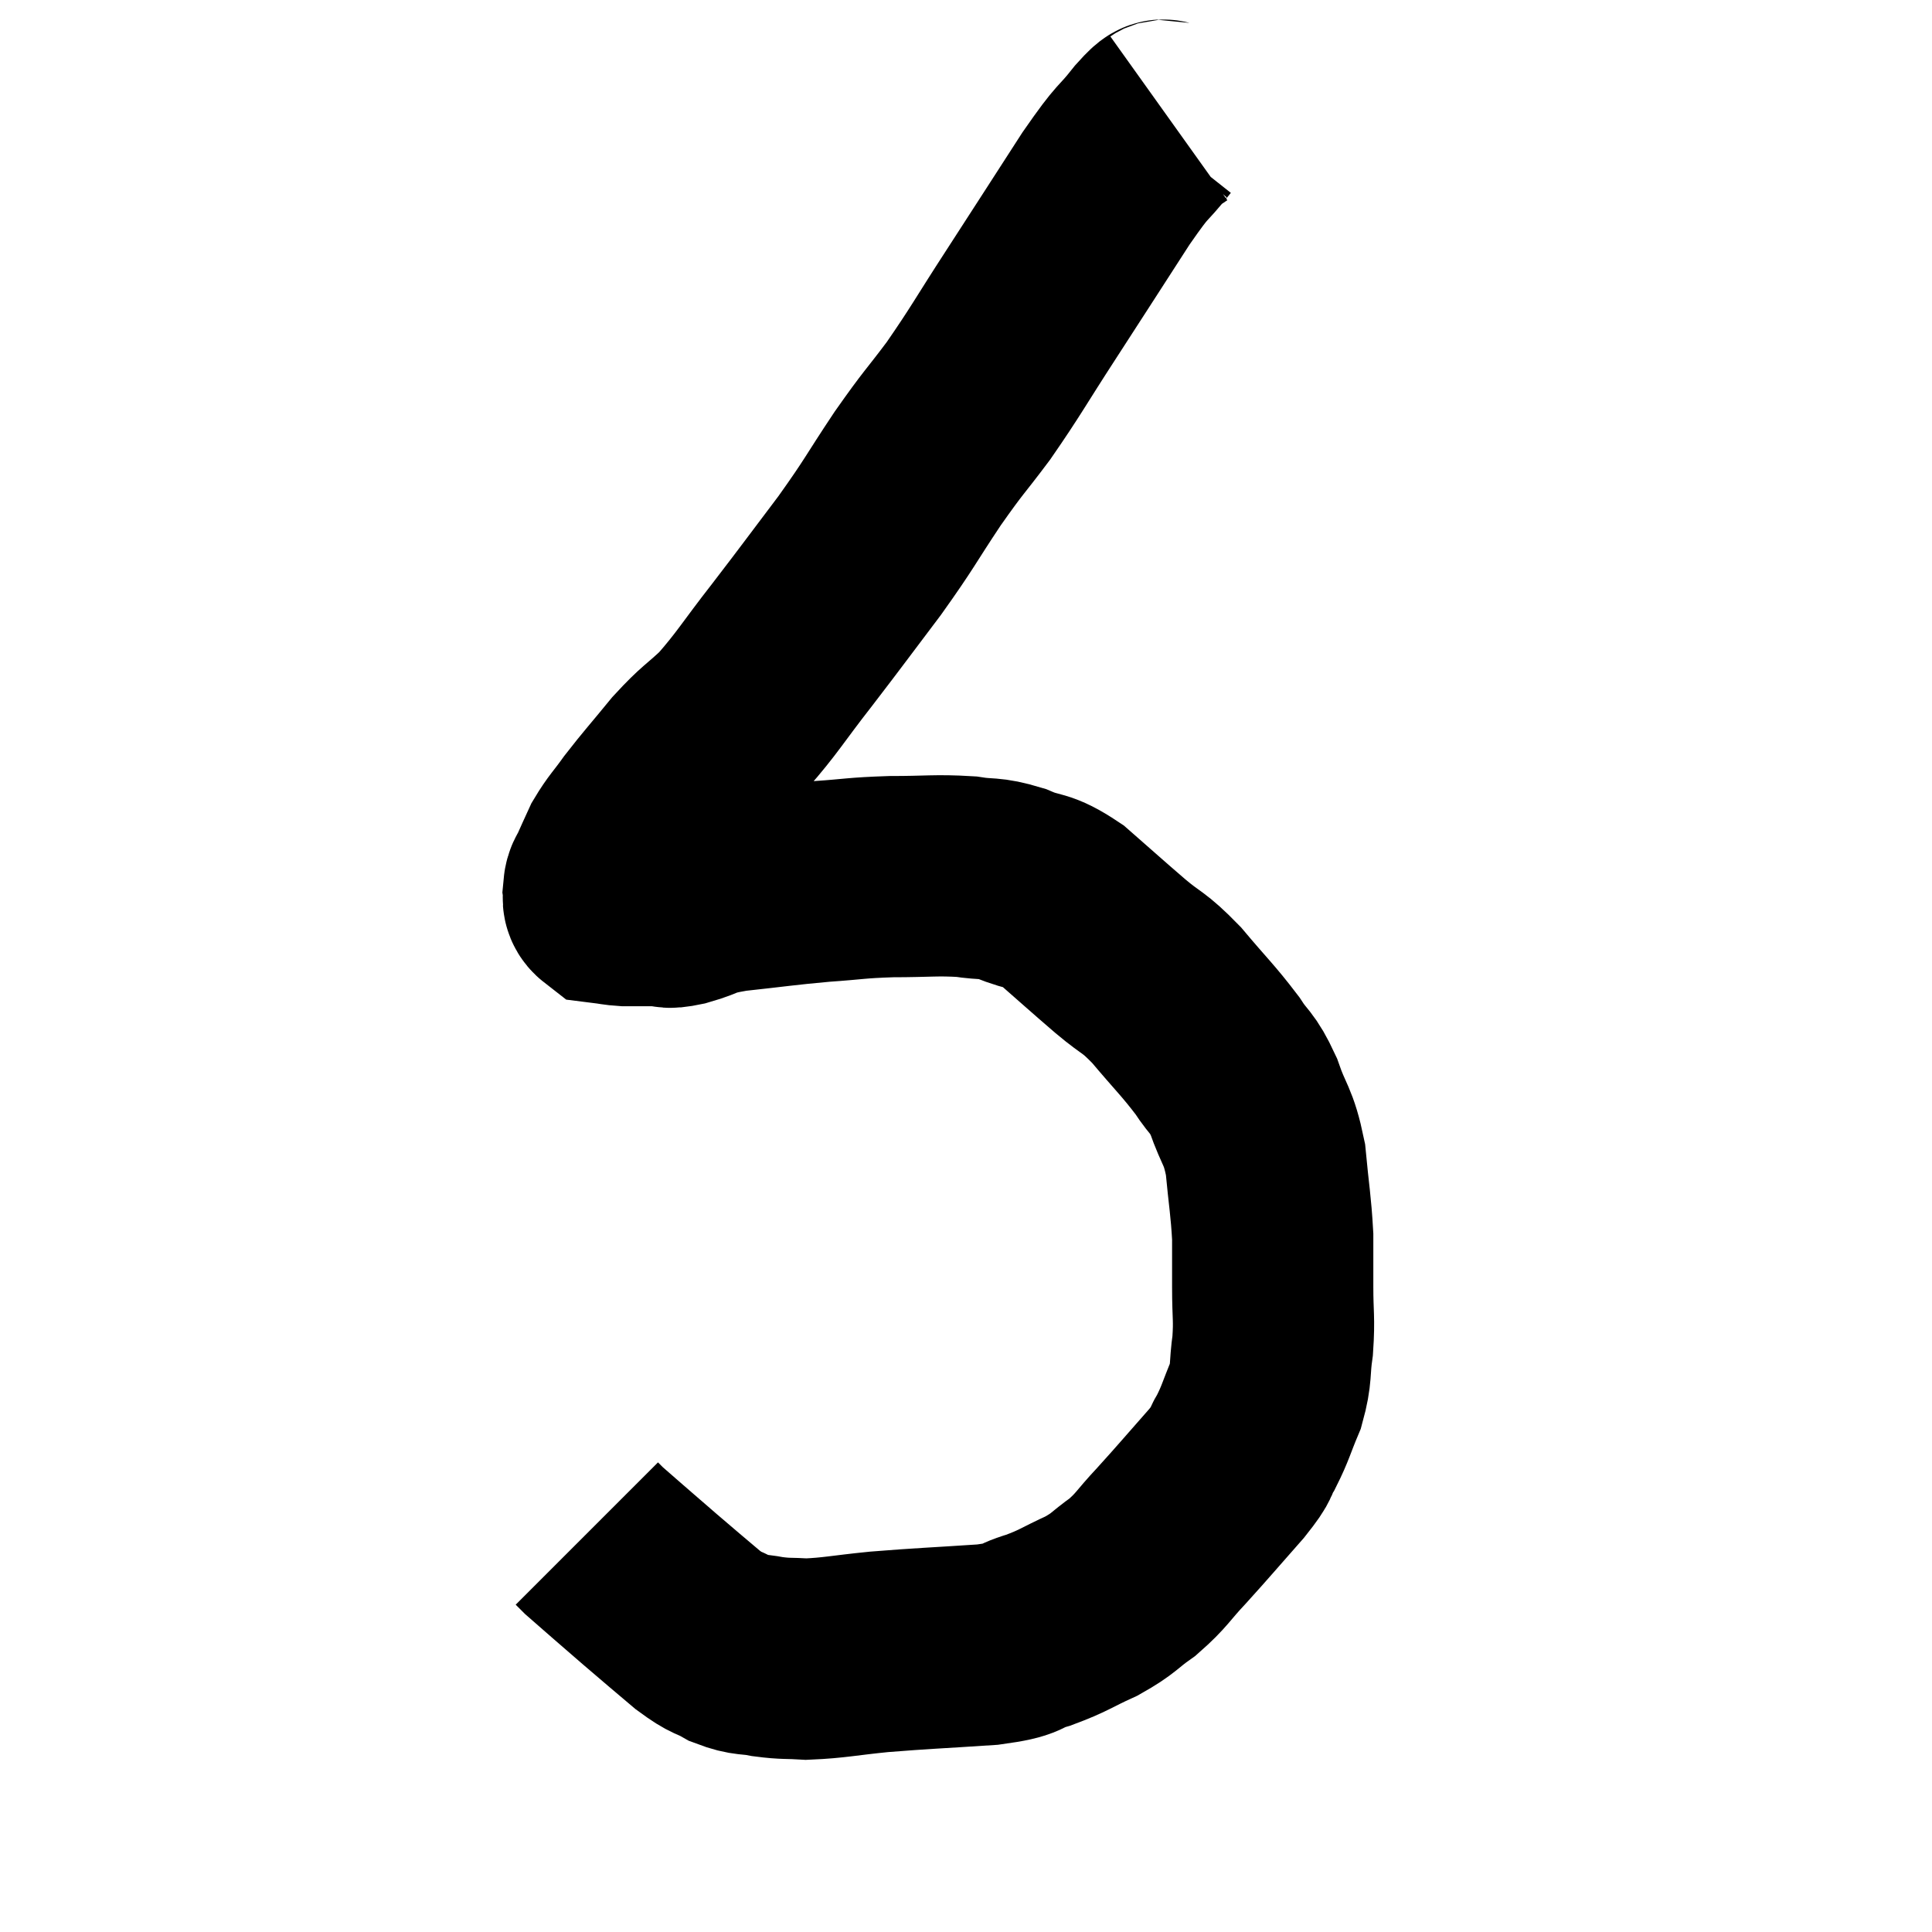 <svg width="48" height="48" viewBox="0 0 48 48" xmlns="http://www.w3.org/2000/svg"><path d="M 29.04 2.94 C 28.83 3.09, 29.01 2.805, 28.62 3.24 C 28.05 3.96, 28.23 3.6, 27.48 4.68 C 26.55 6.12, 26.475 6.24, 25.62 7.56 C 24.84 8.76, 24.765 8.94, 24.06 9.96 C 23.43 10.8, 23.475 10.68, 22.8 11.64 C 22.08 12.72, 22.14 12.705, 21.36 13.8 C 20.52 14.91, 20.475 14.985, 19.68 16.02 C 18.93 16.98, 18.825 17.205, 18.18 17.94 C 17.64 18.45, 17.64 18.375, 17.1 18.96 C 16.56 19.62, 16.44 19.74, 16.02 20.28 C 15.72 20.7, 15.645 20.745, 15.42 21.12 C 15.27 21.45, 15.225 21.54, 15.12 21.78 C 15.06 21.93, 15.015 21.915, 15 22.08 C 15.03 22.26, 14.925 22.335, 15.06 22.44 C 15.3 22.47, 15.315 22.485, 15.54 22.5 C 15.75 22.5, 15.735 22.5, 15.96 22.5 C 16.2 22.5, 16.2 22.5, 16.44 22.5 C 16.68 22.5, 16.485 22.59, 16.92 22.5 C 17.55 22.32, 17.31 22.29, 18.18 22.14 C 19.29 22.02, 19.41 21.99, 20.4 21.9 C 21.27 21.84, 21.24 21.81, 22.14 21.78 C 23.07 21.78, 23.25 21.735, 24 21.78 C 24.57 21.87, 24.54 21.78, 25.14 21.96 C 25.77 22.23, 25.725 22.05, 26.4 22.5 C 27.12 23.13, 27.195 23.205, 27.84 23.76 C 28.41 24.24, 28.38 24.105, 28.98 24.72 C 29.61 25.47, 29.76 25.59, 30.24 26.22 C 30.57 26.73, 30.6 26.595, 30.9 27.24 C 31.17 28.02, 31.26 27.93, 31.44 28.8 C 31.53 29.76, 31.575 29.925, 31.62 30.72 C 31.62 31.35, 31.62 31.305, 31.62 31.98 C 31.62 32.7, 31.665 32.745, 31.62 33.42 C 31.53 34.05, 31.605 34.08, 31.44 34.68 C 31.2 35.25, 31.2 35.34, 30.96 35.82 C 30.72 36.21, 30.945 36.015, 30.48 36.6 C 29.79 37.38, 29.685 37.515, 29.1 38.16 C 28.62 38.67, 28.635 38.745, 28.14 39.18 C 27.63 39.54, 27.705 39.57, 27.12 39.9 C 26.46 40.2, 26.445 40.26, 25.8 40.5 C 25.17 40.68, 25.53 40.725, 24.54 40.86 C 23.19 40.95, 22.965 40.95, 21.84 41.04 C 20.94 41.13, 20.73 41.19, 20.04 41.22 C 19.56 41.19, 19.545 41.22, 19.08 41.16 C 18.63 41.07, 18.615 41.145, 18.18 40.98 C 17.76 40.74, 17.85 40.875, 17.34 40.5 C 16.74 39.99, 16.785 40.035, 16.14 39.48 C 15.45 38.88, 15.15 38.625, 14.76 38.28 C 14.67 38.19, 14.625 38.145, 14.58 38.1 C 14.58 38.1, 14.58 38.1, 14.58 38.1 L 14.58 38.1" fill="none" stroke="black" stroke-width="5"></path></svg>